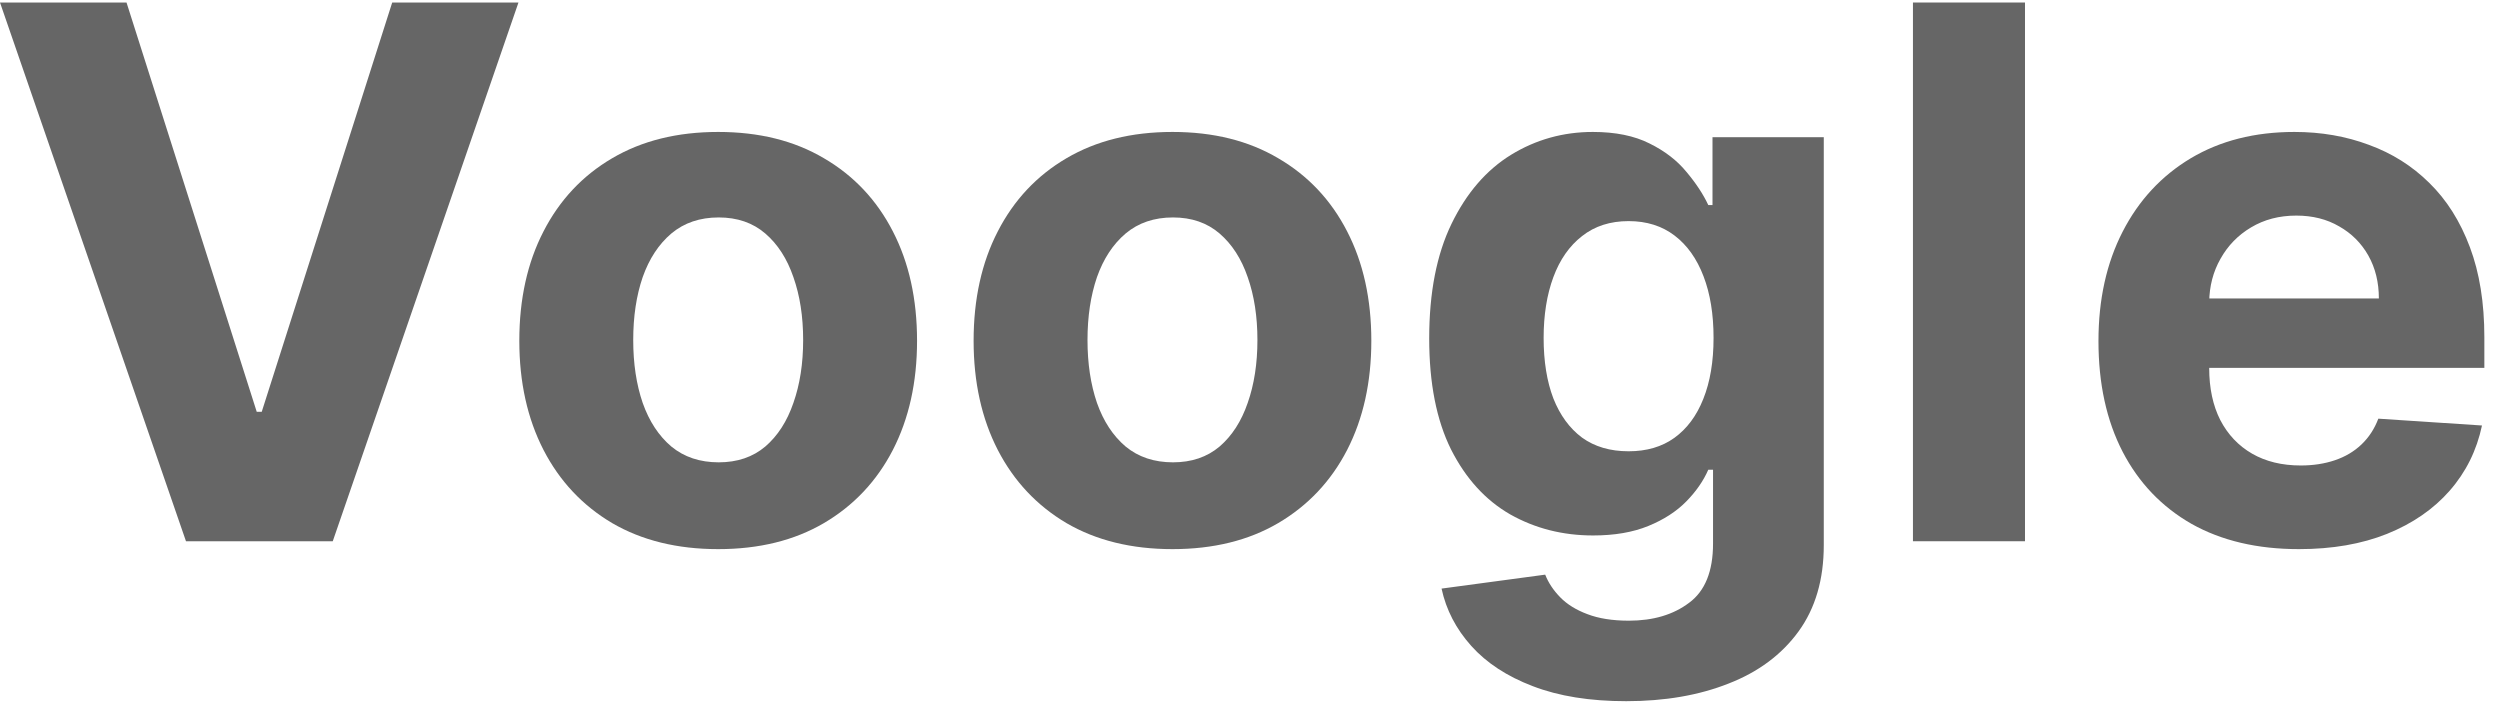 <svg width="135" height="38" viewBox="0 0 135 38" fill="none" xmlns="http://www.w3.org/2000/svg">
<g opacity="0.6">
<path d="M6.832 0.136L13.864 22.239H14.133L21.179 0.136H27.997L17.969 29.227H10.043L0 0.136H6.832Z" fill="black"/>
<path d="M38.782 29.653C36.575 29.653 34.667 29.185 33.057 28.247C31.457 27.3 30.221 25.984 29.35 24.298C28.479 22.603 28.043 20.638 28.043 18.403C28.043 16.15 28.479 14.18 29.35 12.494C30.221 10.799 31.457 9.483 33.057 8.545C34.667 7.598 36.575 7.125 38.782 7.125C40.988 7.125 42.892 7.598 44.492 8.545C46.102 9.483 47.343 10.799 48.214 12.494C49.085 14.18 49.521 16.15 49.521 18.403C49.521 20.638 49.085 22.603 48.214 24.298C47.343 25.984 46.102 27.3 44.492 28.247C42.892 29.185 40.988 29.653 38.782 29.653ZM38.81 24.966C39.814 24.966 40.652 24.682 41.325 24.114C41.997 23.536 42.504 22.75 42.844 21.756C43.195 20.761 43.37 19.63 43.37 18.361C43.37 17.092 43.195 15.96 42.844 14.966C42.504 13.972 41.997 13.186 41.325 12.608C40.652 12.03 39.814 11.742 38.81 11.742C37.797 11.742 36.945 12.03 36.254 12.608C35.572 13.186 35.056 13.972 34.705 14.966C34.364 15.96 34.194 17.092 34.194 18.361C34.194 19.63 34.364 20.761 34.705 21.756C35.056 22.75 35.572 23.536 36.254 24.114C36.945 24.682 37.797 24.966 38.81 24.966Z" fill="black"/>
<path d="M63.313 29.653C61.107 29.653 59.199 29.185 57.589 28.247C55.988 27.3 54.753 25.984 53.881 24.298C53.01 22.603 52.575 20.638 52.575 18.403C52.575 16.15 53.01 14.18 53.881 12.494C54.753 10.799 55.988 9.483 57.589 8.545C59.199 7.598 61.107 7.125 63.313 7.125C65.52 7.125 67.423 7.598 69.023 8.545C70.633 9.483 71.874 10.799 72.745 12.494C73.616 14.18 74.052 16.15 74.052 18.403C74.052 20.638 73.616 22.603 72.745 24.298C71.874 25.984 70.633 27.3 69.023 28.247C67.423 29.185 65.52 29.653 63.313 29.653ZM63.342 24.966C64.345 24.966 65.183 24.682 65.856 24.114C66.528 23.536 67.035 22.75 67.376 21.756C67.726 20.761 67.901 19.63 67.901 18.361C67.901 17.092 67.726 15.96 67.376 14.966C67.035 13.972 66.528 13.186 65.856 12.608C65.183 12.03 64.345 11.742 63.342 11.742C62.328 11.742 61.476 12.03 60.785 12.608C60.103 13.186 59.587 13.972 59.236 14.966C58.896 15.96 58.725 17.092 58.725 18.361C58.725 19.63 58.896 20.761 59.236 21.756C59.587 22.75 60.103 23.536 60.785 24.114C61.476 24.682 62.328 24.966 63.342 24.966Z" fill="black"/>
<path d="M87.816 37.864C85.856 37.864 84.175 37.594 82.773 37.054C81.381 36.524 80.273 35.799 79.45 34.881C78.626 33.962 78.091 32.93 77.844 31.784L83.441 31.031C83.612 31.467 83.881 31.874 84.251 32.253C84.62 32.632 85.108 32.935 85.714 33.162C86.329 33.399 87.077 33.517 87.958 33.517C89.274 33.517 90.359 33.195 91.211 32.551C92.073 31.917 92.504 30.851 92.504 29.355V25.364H92.248C91.983 25.97 91.585 26.543 91.055 27.082C90.524 27.622 89.843 28.062 89.009 28.403C88.176 28.744 87.182 28.915 86.026 28.915C84.388 28.915 82.897 28.536 81.552 27.778C80.217 27.011 79.151 25.842 78.356 24.27C77.57 22.688 77.177 20.69 77.177 18.276C77.177 15.804 77.579 13.74 78.384 12.082C79.189 10.425 80.259 9.185 81.594 8.361C82.939 7.537 84.412 7.125 86.012 7.125C87.234 7.125 88.256 7.333 89.08 7.75C89.904 8.157 90.567 8.669 91.069 9.284C91.58 9.89 91.973 10.487 92.248 11.074H92.475V7.409H98.484V29.44C98.484 31.296 98.029 32.849 97.12 34.099C96.211 35.349 94.951 36.287 93.342 36.912C91.741 37.546 89.899 37.864 87.816 37.864ZM87.944 24.369C88.919 24.369 89.743 24.128 90.415 23.645C91.097 23.152 91.618 22.452 91.978 21.543C92.347 20.624 92.532 19.526 92.532 18.247C92.532 16.969 92.352 15.861 91.992 14.923C91.632 13.976 91.112 13.242 90.43 12.722C89.748 12.201 88.919 11.94 87.944 11.94C86.95 11.94 86.112 12.21 85.43 12.75C84.748 13.28 84.232 14.019 83.881 14.966C83.531 15.913 83.356 17.007 83.356 18.247C83.356 19.507 83.531 20.596 83.881 21.514C84.241 22.423 84.757 23.129 85.43 23.631C86.112 24.123 86.95 24.369 87.944 24.369Z" fill="black"/>
<path d="M109.35 0.136V29.227H103.299V0.136H109.35Z" fill="black"/>
<path d="M124.141 29.653C121.896 29.653 119.964 29.199 118.345 28.29C116.735 27.371 115.495 26.074 114.624 24.398C113.752 22.712 113.317 20.719 113.317 18.418C113.317 16.173 113.752 14.204 114.624 12.508C115.495 10.813 116.721 9.492 118.303 8.545C119.893 7.598 121.759 7.125 123.899 7.125C125.339 7.125 126.679 7.357 127.919 7.821C129.169 8.276 130.258 8.962 131.186 9.881C132.124 10.799 132.853 11.954 133.374 13.347C133.894 14.729 134.155 16.349 134.155 18.204V19.866H115.732V16.116H128.459C128.459 15.245 128.269 14.473 127.891 13.801C127.512 13.129 126.986 12.603 126.314 12.224C125.651 11.836 124.879 11.642 123.999 11.642C123.08 11.642 122.266 11.855 121.555 12.281C120.855 12.698 120.305 13.261 119.908 13.972C119.51 14.672 119.306 15.454 119.297 16.315V19.881C119.297 20.96 119.496 21.893 119.893 22.679C120.301 23.465 120.874 24.071 121.612 24.497C122.351 24.923 123.227 25.136 124.24 25.136C124.912 25.136 125.528 25.042 126.087 24.852C126.645 24.663 127.124 24.379 127.521 24C127.919 23.621 128.222 23.157 128.43 22.608L134.027 22.977C133.743 24.322 133.161 25.496 132.28 26.5C131.409 27.494 130.282 28.271 128.899 28.829C127.526 29.379 125.94 29.653 124.141 29.653Z" fill="black"/>
</g>
</svg>
